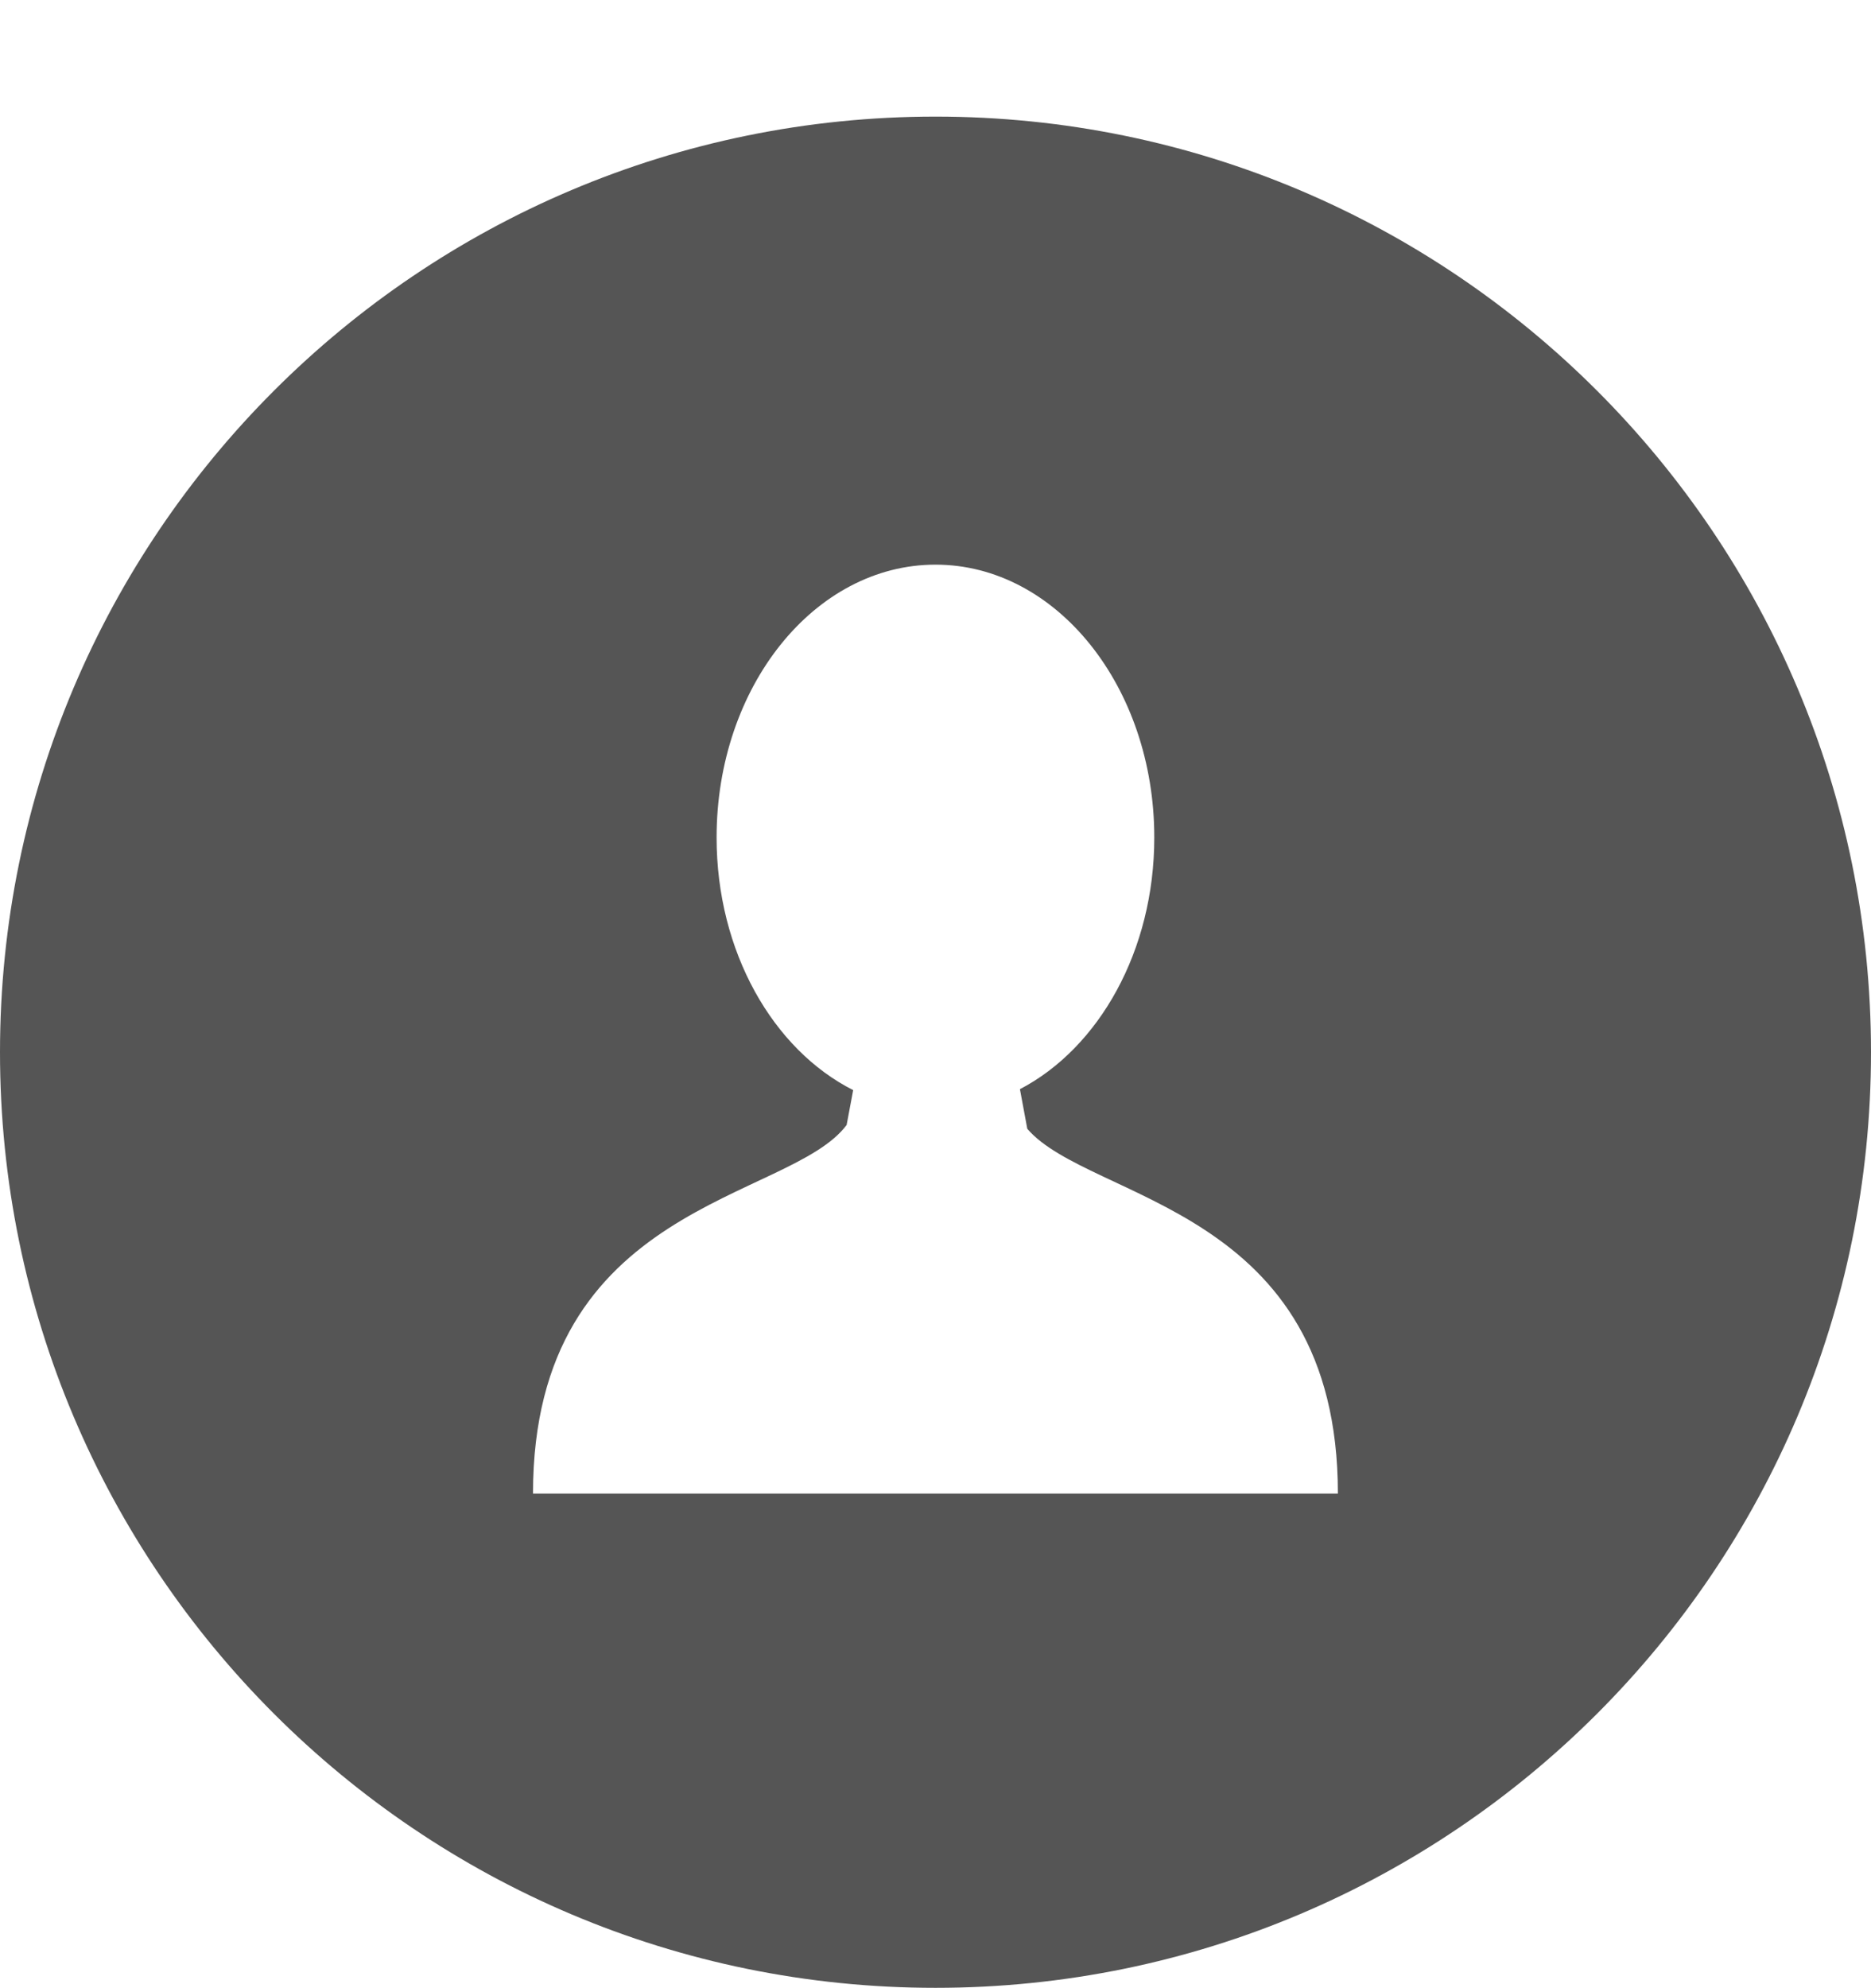 <svg width="16" height="17" viewBox="0 0 16 17" fill="none" xmlns="http://www.w3.org/2000/svg">
<path d="M8 0.997C3.582 0.997 0 4.579 0 8.997C0 13.415 3.582 16.997 8 16.997C12.418 16.997 16 13.415 16 8.997C16 4.579 12.418 0.997 8 0.997ZM8.024 12.771V12.771H7.975H4.558C4.558 10.272 6.753 10.273 7.24 9.619L7.296 9.321C6.611 8.975 6.128 8.138 6.128 7.161C6.128 5.872 6.966 4.828 8 4.828C9.033 4.828 9.871 5.872 9.871 7.161C9.871 8.13 9.397 8.961 8.722 9.313L8.785 9.652C9.32 10.274 11.441 10.314 11.441 12.771H8.024Z" fill="#555555"/>
</svg>
